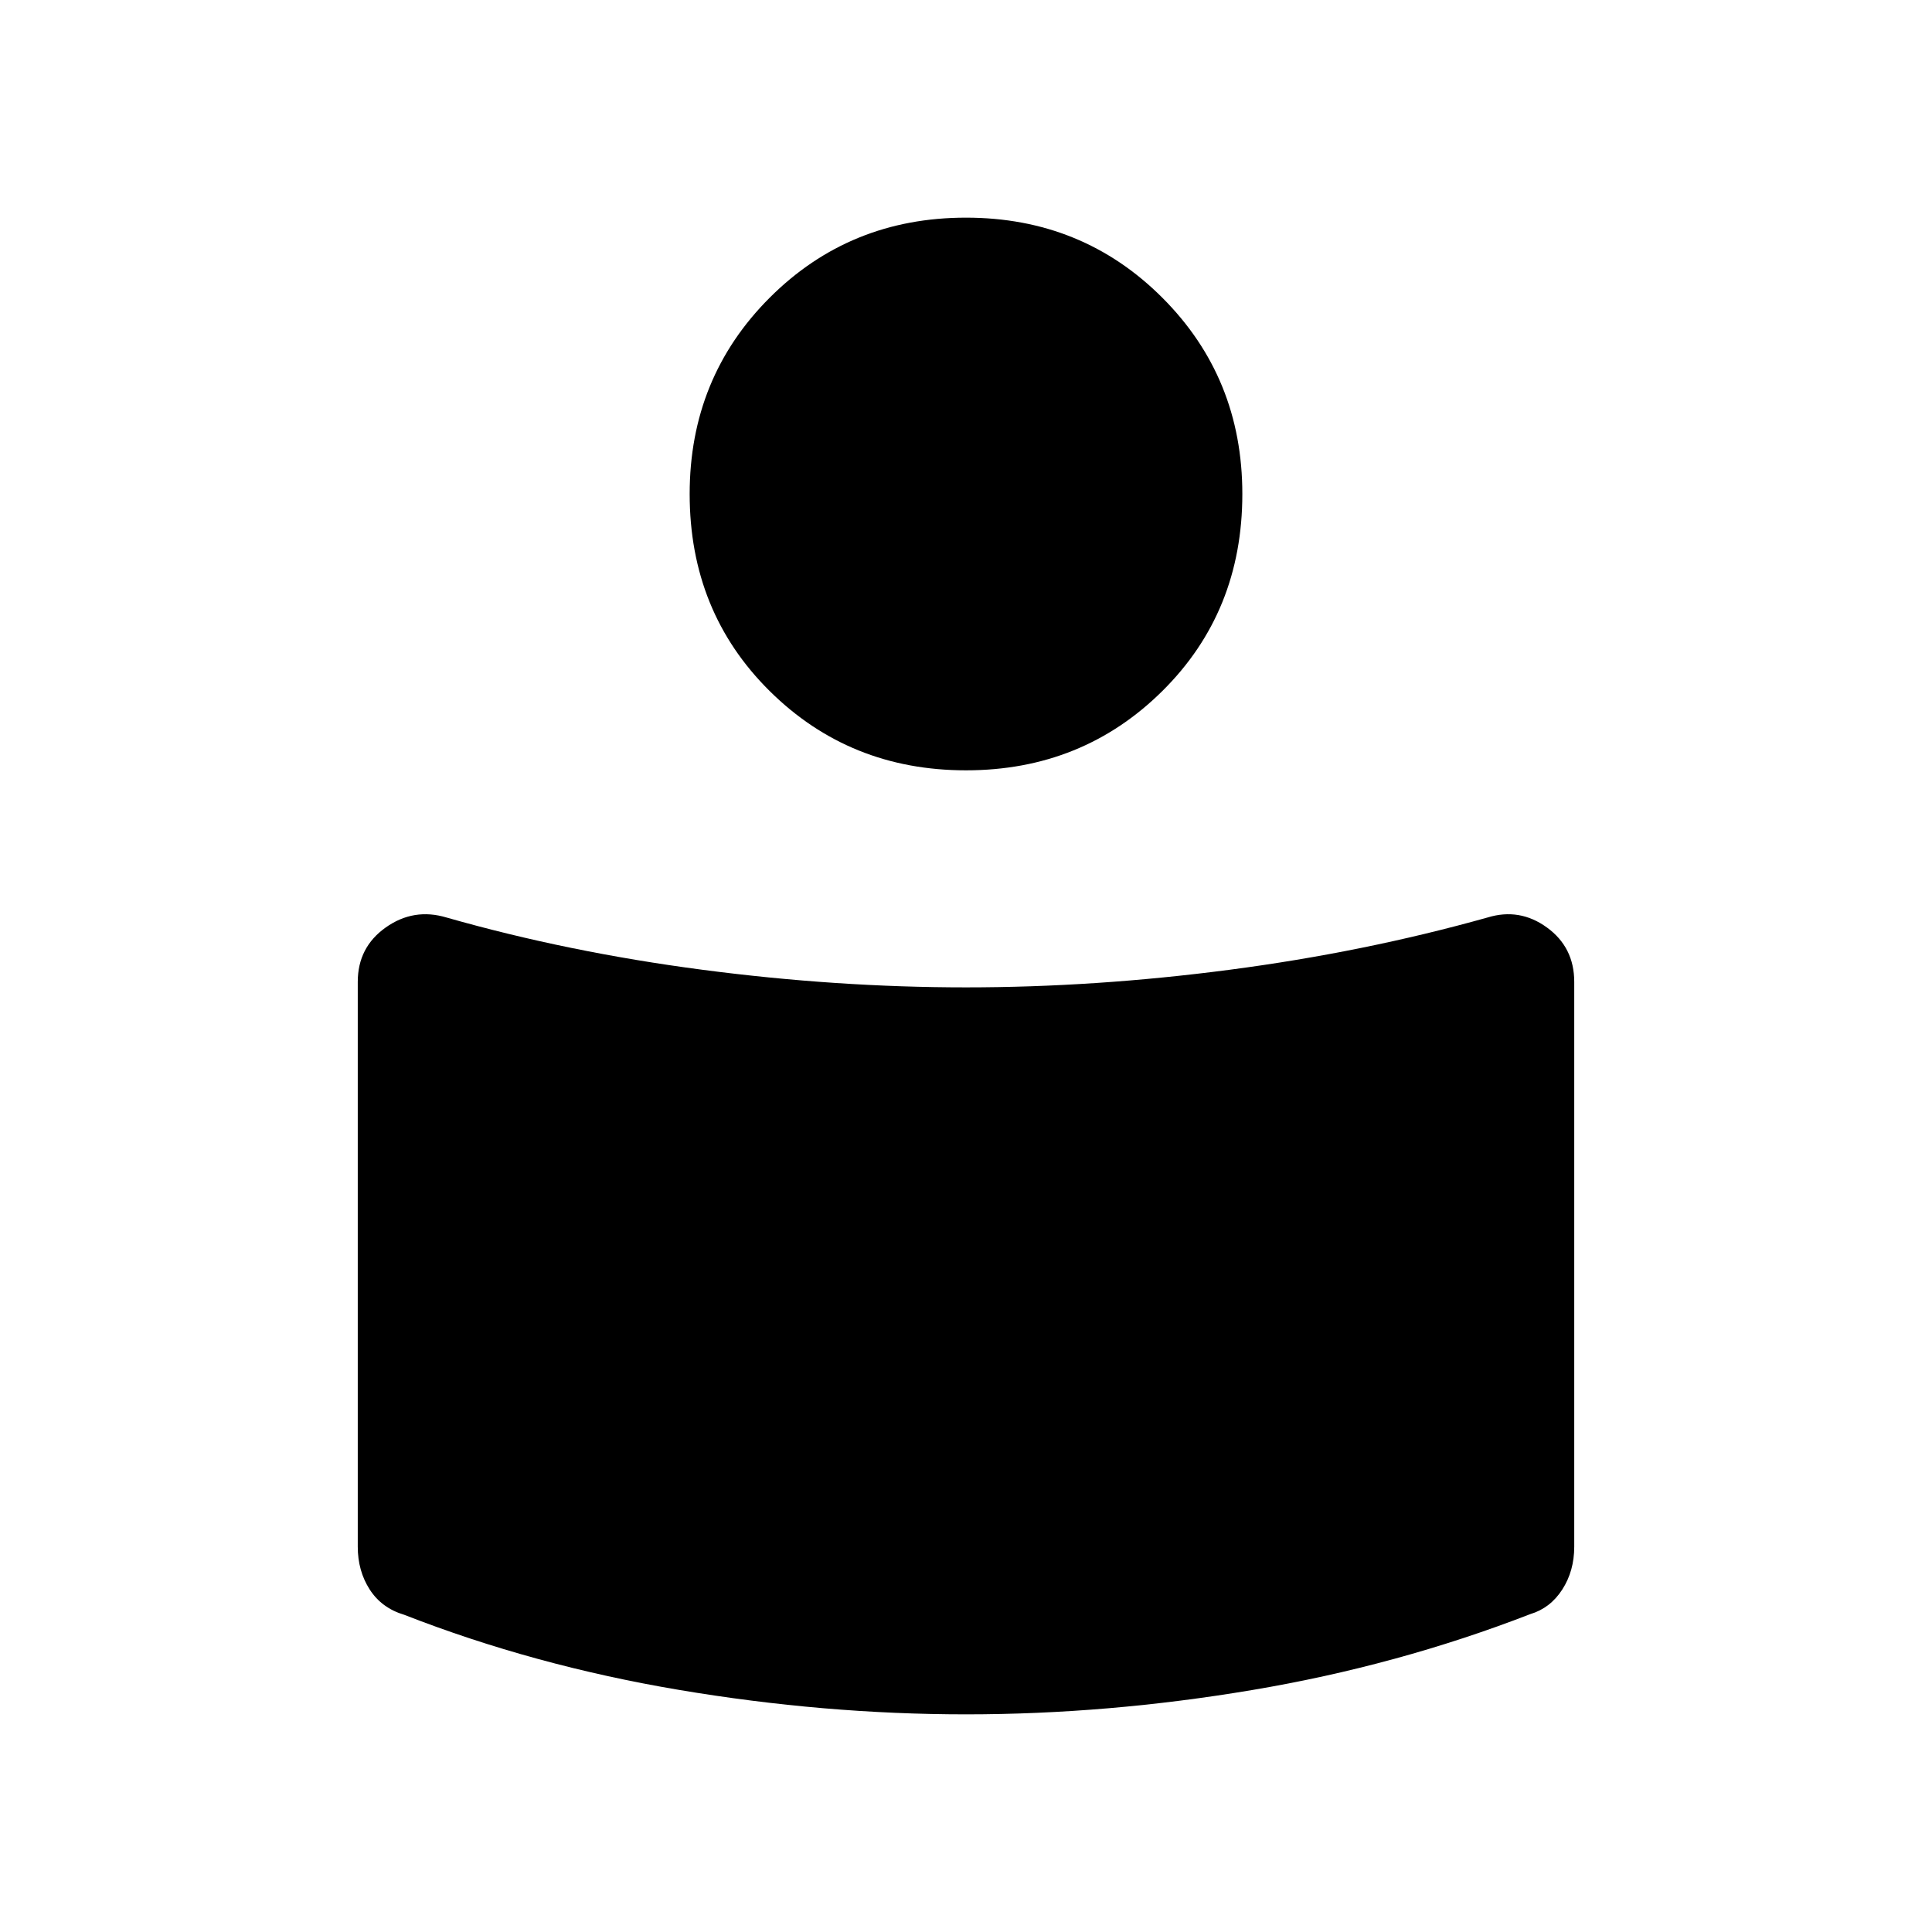 <svg xmlns="http://www.w3.org/2000/svg" height="48" viewBox="0 -960 960 960" width="48"><path d="M480-469.38q64.24 0 130.93-8.74 66.69-8.73 128.15-25.96 15.98-4.92 29.56 4.93 13.59 9.85 13.59 27.04v280.65q0 12.05-5.94 21.28-5.95 9.23-15.86 12.21-66.05 25.59-138.01 37.7-71.96 12.12-142.42 12.12t-142.55-12.14q-72.09-12.14-136.6-37.33-11.19-3.33-17.14-12.56-5.94-9.23-5.94-21.28v-280.65q0-17.19 13.9-27.04 13.91-9.85 30.25-4.93 60.46 17.23 127.15 25.96 66.69 8.74 130.93 8.74Zm0-382.47q57.77 0 97.54 39.77t39.77 97.54q0 58.54-39.77 97.93-39.77 39.38-97.54 39.38t-97.54-39.38q-39.77-39.39-39.77-97.93 0-57.77 39.77-97.54T480-851.85Z"/></svg>